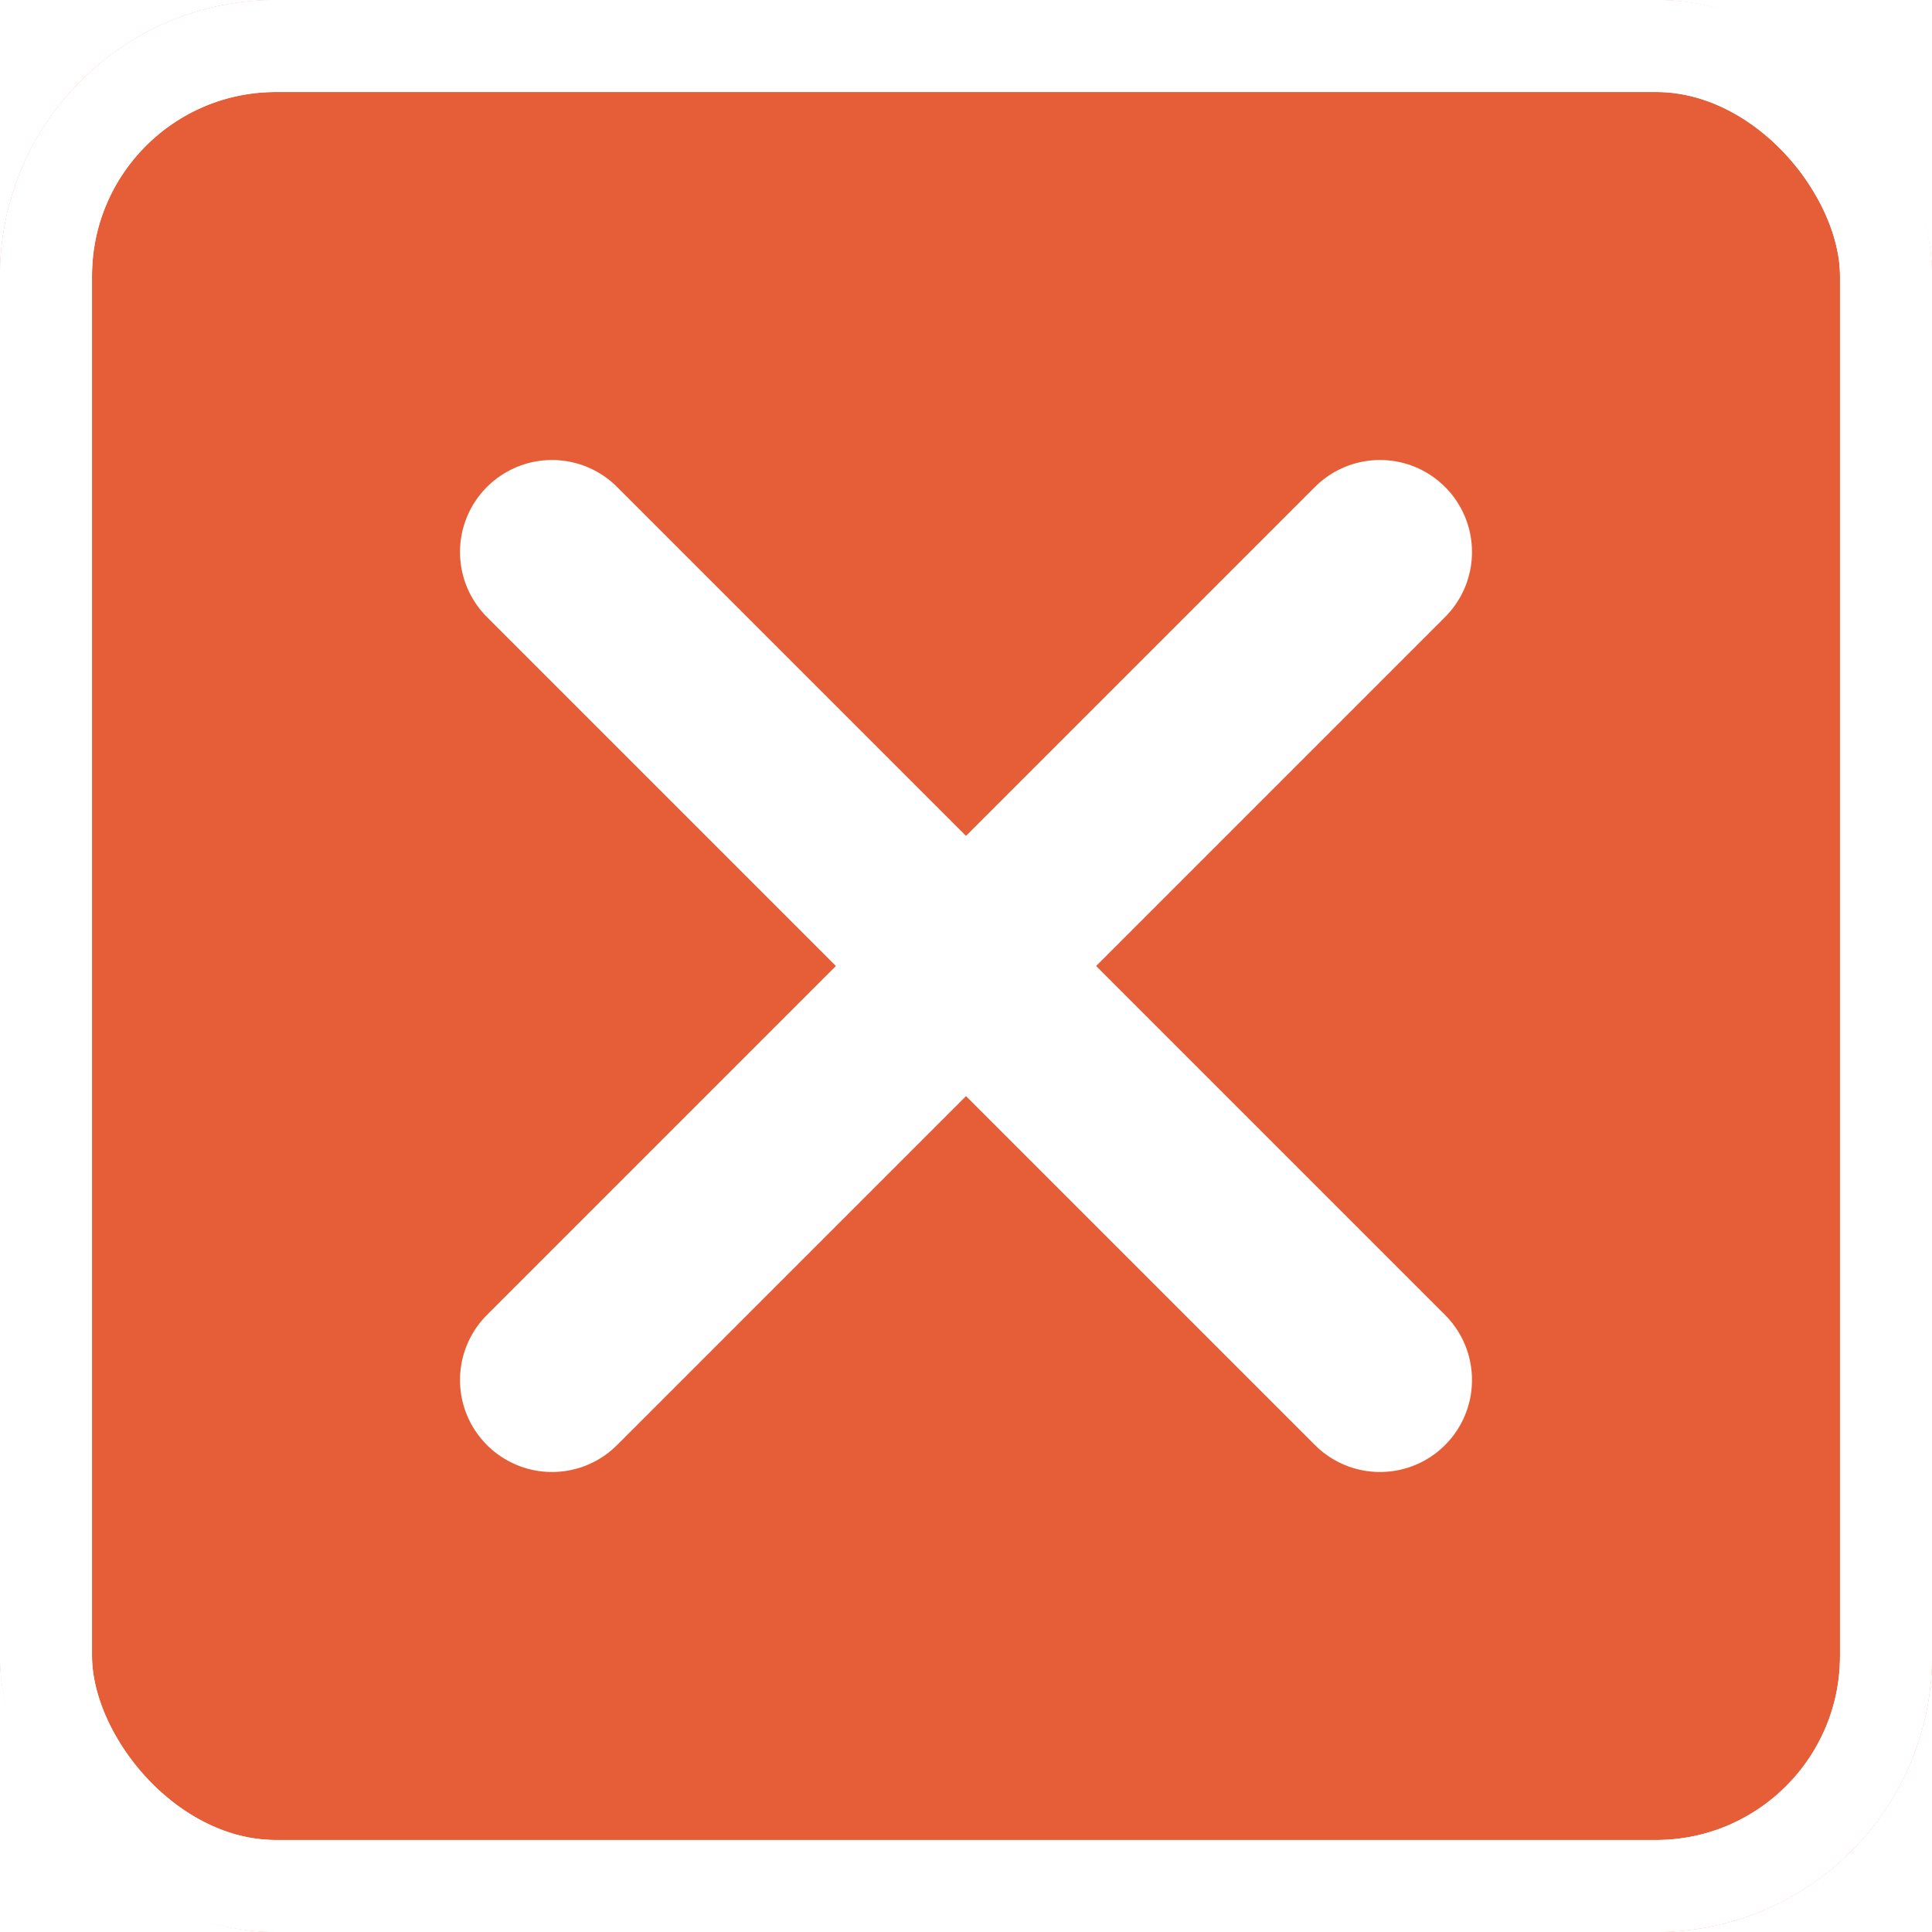 <svg width="21" height="21" viewBox="0 0 21 21" fill="none" xmlns="http://www.w3.org/2000/svg">
<g filter="url(#filter0_iii_543_151)">
<rect width="21" height="21" rx="3" fill="#E55E37"/>
</g>
<rect x="0.5" y="0.5" width="20" height="20" rx="2.5" stroke="white"/>
<rect x="0.5" y="0.5" width="20" height="20" rx="2.5" stroke="white"/>
<path d="M6 6L15 15" stroke="white" stroke-width="2" stroke-linecap="round"/>
<path d="M6 15L15 6" stroke="white" stroke-width="2" stroke-linecap="round"/>
<defs>
<filter id="filter0_iii_543_151" x="-3" y="-3" width="27" height="27" filterUnits="userSpaceOnUse" color-interpolation-filters="sRGB">
<feFlood flood-opacity="0" result="BackgroundImageFix"/>
<feBlend mode="normal" in="SourceGraphic" in2="BackgroundImageFix" result="shape"/>
<feColorMatrix in="SourceAlpha" type="matrix" values="0 0 0 0 0 0 0 0 0 0 0 0 0 0 0 0 0 0 127 0" result="hardAlpha"/>
<feMorphology radius="1" operator="dilate" in="SourceAlpha" result="effect1_innerShadow_543_151"/>
<feOffset dx="3" dy="3"/>
<feGaussianBlur stdDeviation="2.5"/>
<feComposite in2="hardAlpha" operator="arithmetic" k2="-1" k3="1"/>
<feColorMatrix type="matrix" values="0 0 0 0 0.992 0 0 0 0 0.671 0 0 0 0 0.588 0 0 0 1 0"/>
<feBlend mode="normal" in2="shape" result="effect1_innerShadow_543_151"/>
<feColorMatrix in="SourceAlpha" type="matrix" values="0 0 0 0 0 0 0 0 0 0 0 0 0 0 0 0 0 0 127 0" result="hardAlpha"/>
<feMorphology radius="1" operator="dilate" in="SourceAlpha" result="effect2_innerShadow_543_151"/>
<feOffset dx="-3" dy="-3"/>
<feGaussianBlur stdDeviation="2.5"/>
<feComposite in2="hardAlpha" operator="arithmetic" k2="-1" k3="1"/>
<feColorMatrix type="matrix" values="0 0 0 0 0.675 0 0 0 0 0.196 0 0 0 0 0.075 0 0 0 1 0"/>
<feBlend mode="normal" in2="effect1_innerShadow_543_151" result="effect2_innerShadow_543_151"/>
<feColorMatrix in="SourceAlpha" type="matrix" values="0 0 0 0 0 0 0 0 0 0 0 0 0 0 0 0 0 0 127 0" result="hardAlpha"/>
<feMorphology radius="1" operator="erode" in="SourceAlpha" result="effect3_innerShadow_543_151"/>
<feOffset/>
<feGaussianBlur stdDeviation="1"/>
<feComposite in2="hardAlpha" operator="arithmetic" k2="-1" k3="1"/>
<feColorMatrix type="matrix" values="0 0 0 0 0.871 0 0 0 0 0.322 0 0 0 0 0.184 0 0 0 1 0"/>
<feBlend mode="normal" in2="effect2_innerShadow_543_151" result="effect3_innerShadow_543_151"/>
</filter>
</defs>
</svg>
